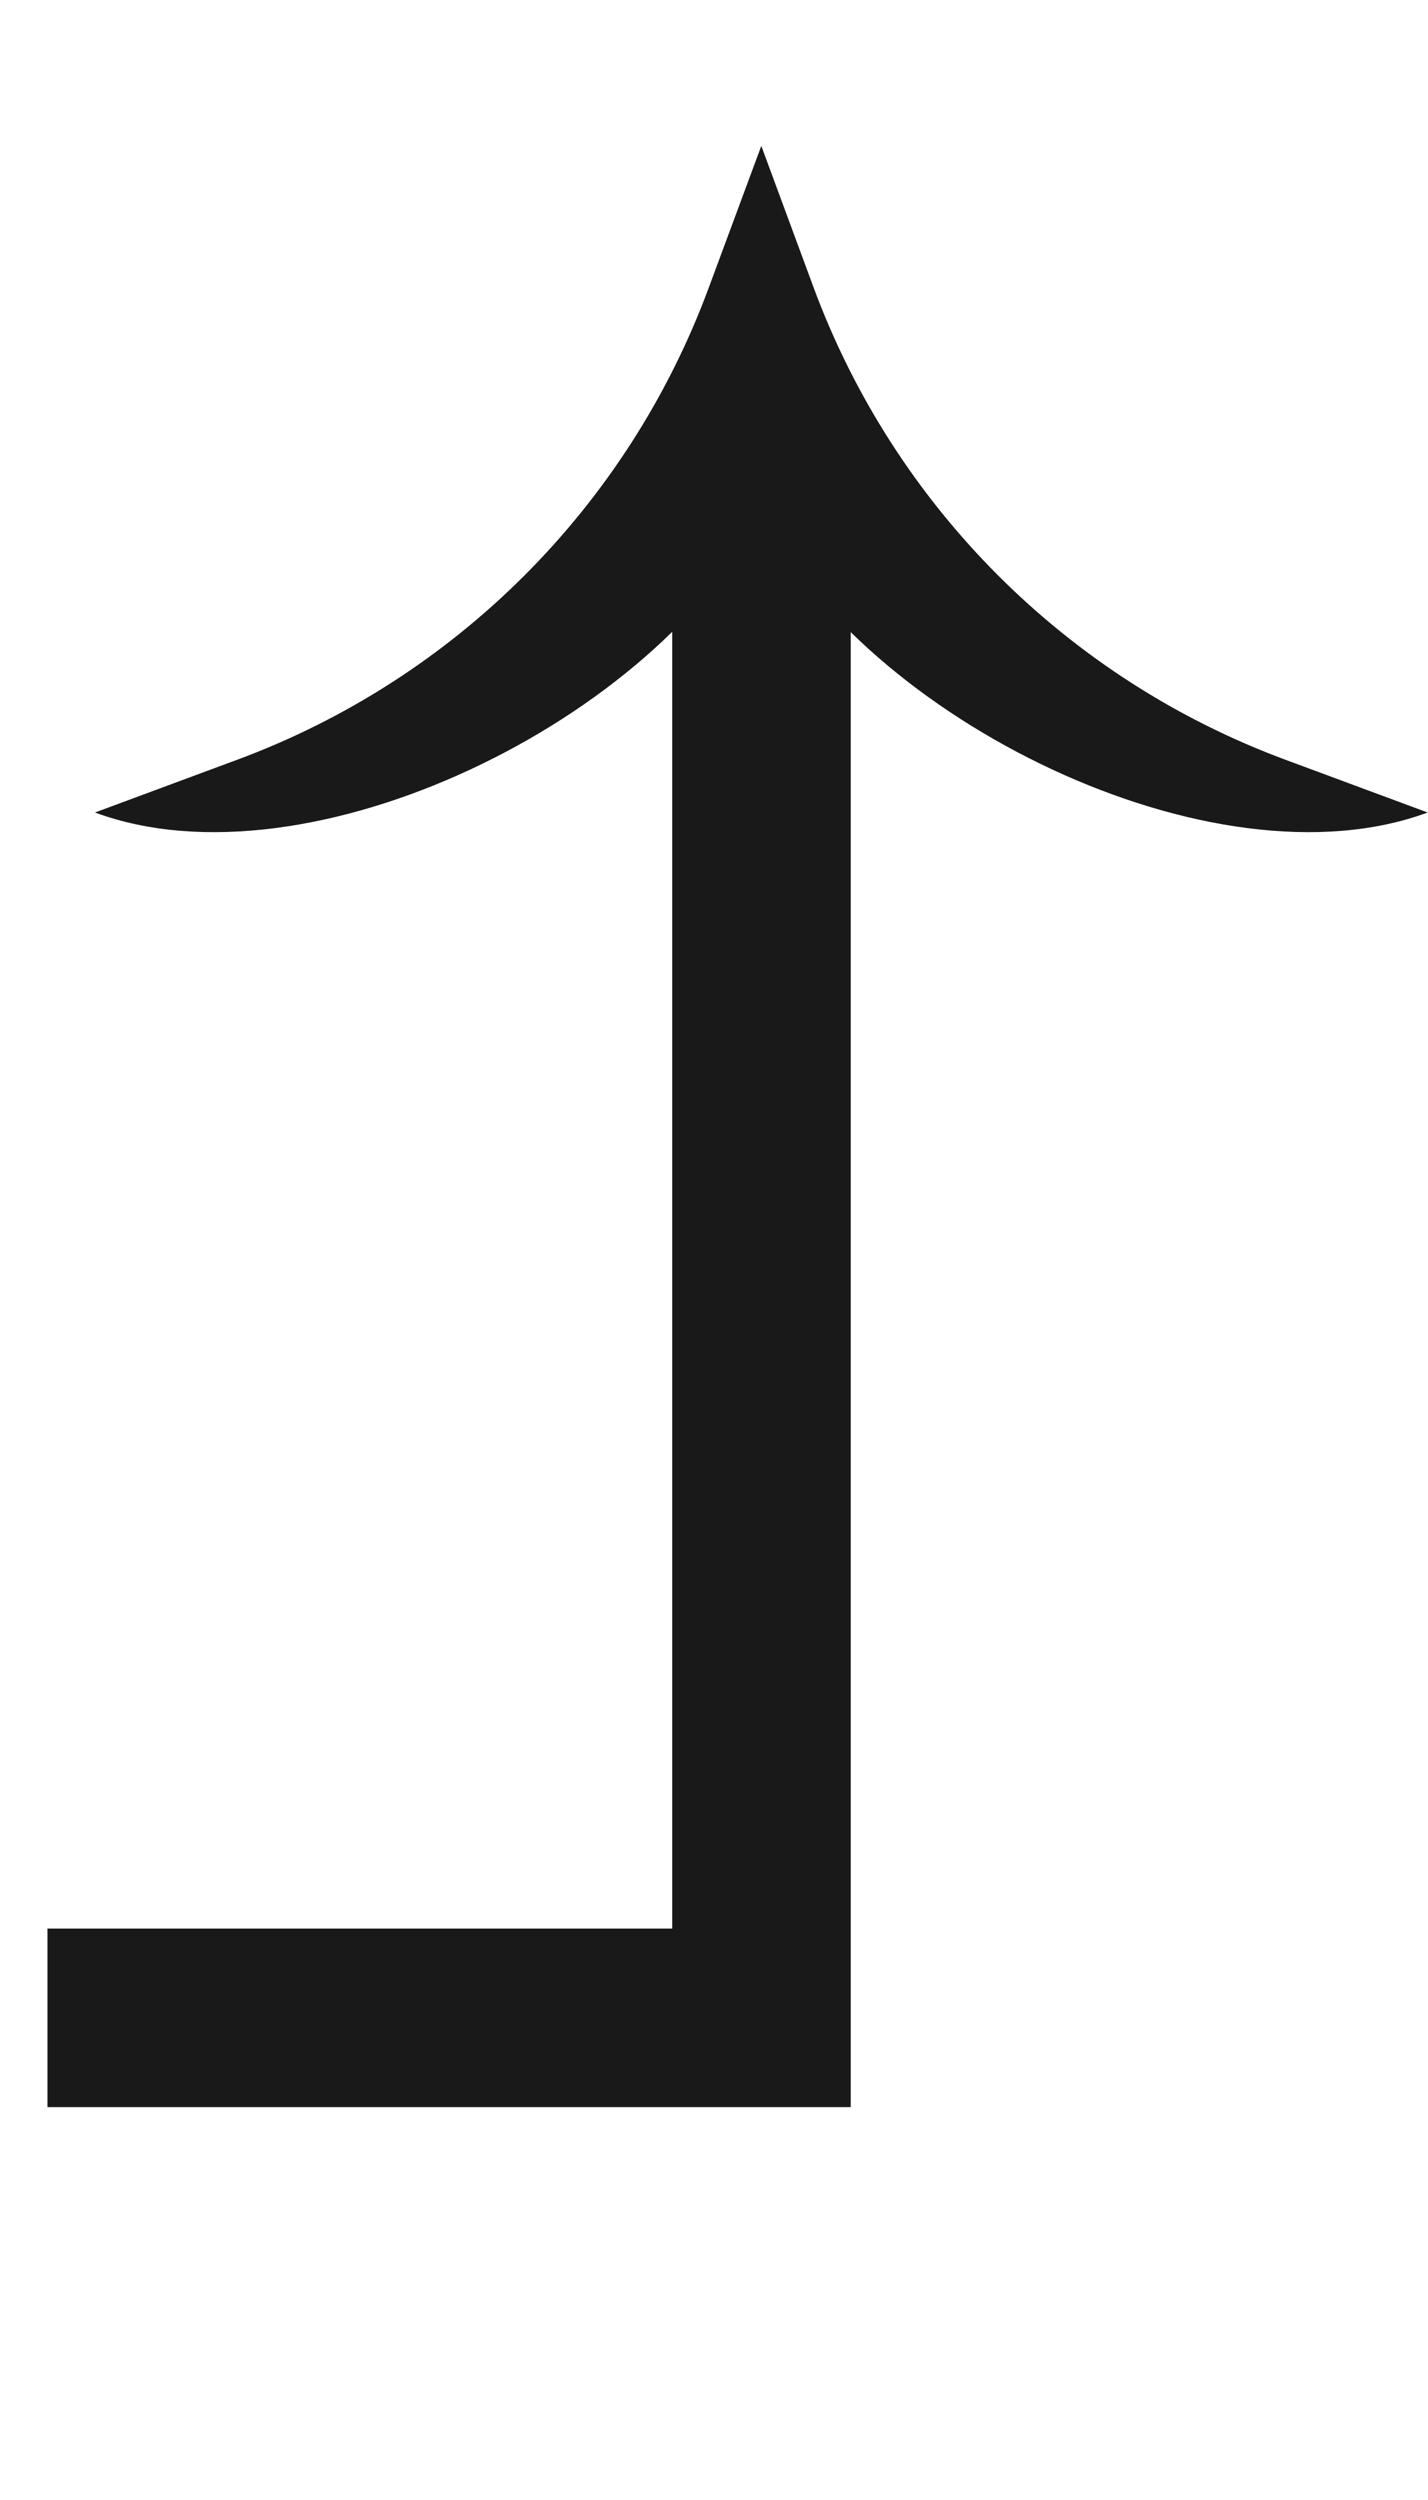 <svg width="8" height="14" viewBox="0 0 8 14" fill="none" xmlns="http://www.w3.org/2000/svg">
  <path id="Star 1" d="M7.998 4.55L7.205 4.256C5.979 3.803 5.012 2.836 4.558 1.61L4.265 0.817L3.971 1.61C3.518 2.836 2.551 3.803 1.325 4.256L0.532 4.55C1.735 4.995 3.691 4.022 4.265 2.875C4.839 4.022 6.795 4.995 7.998 4.55Z" fill="#191919"/>
  <path id="Vector 1" d="M4.266 2.367L4.266 9.7L4.266 11.3L2.666 11.3L0.266 11.3" stroke="#191919"/>
</svg>
